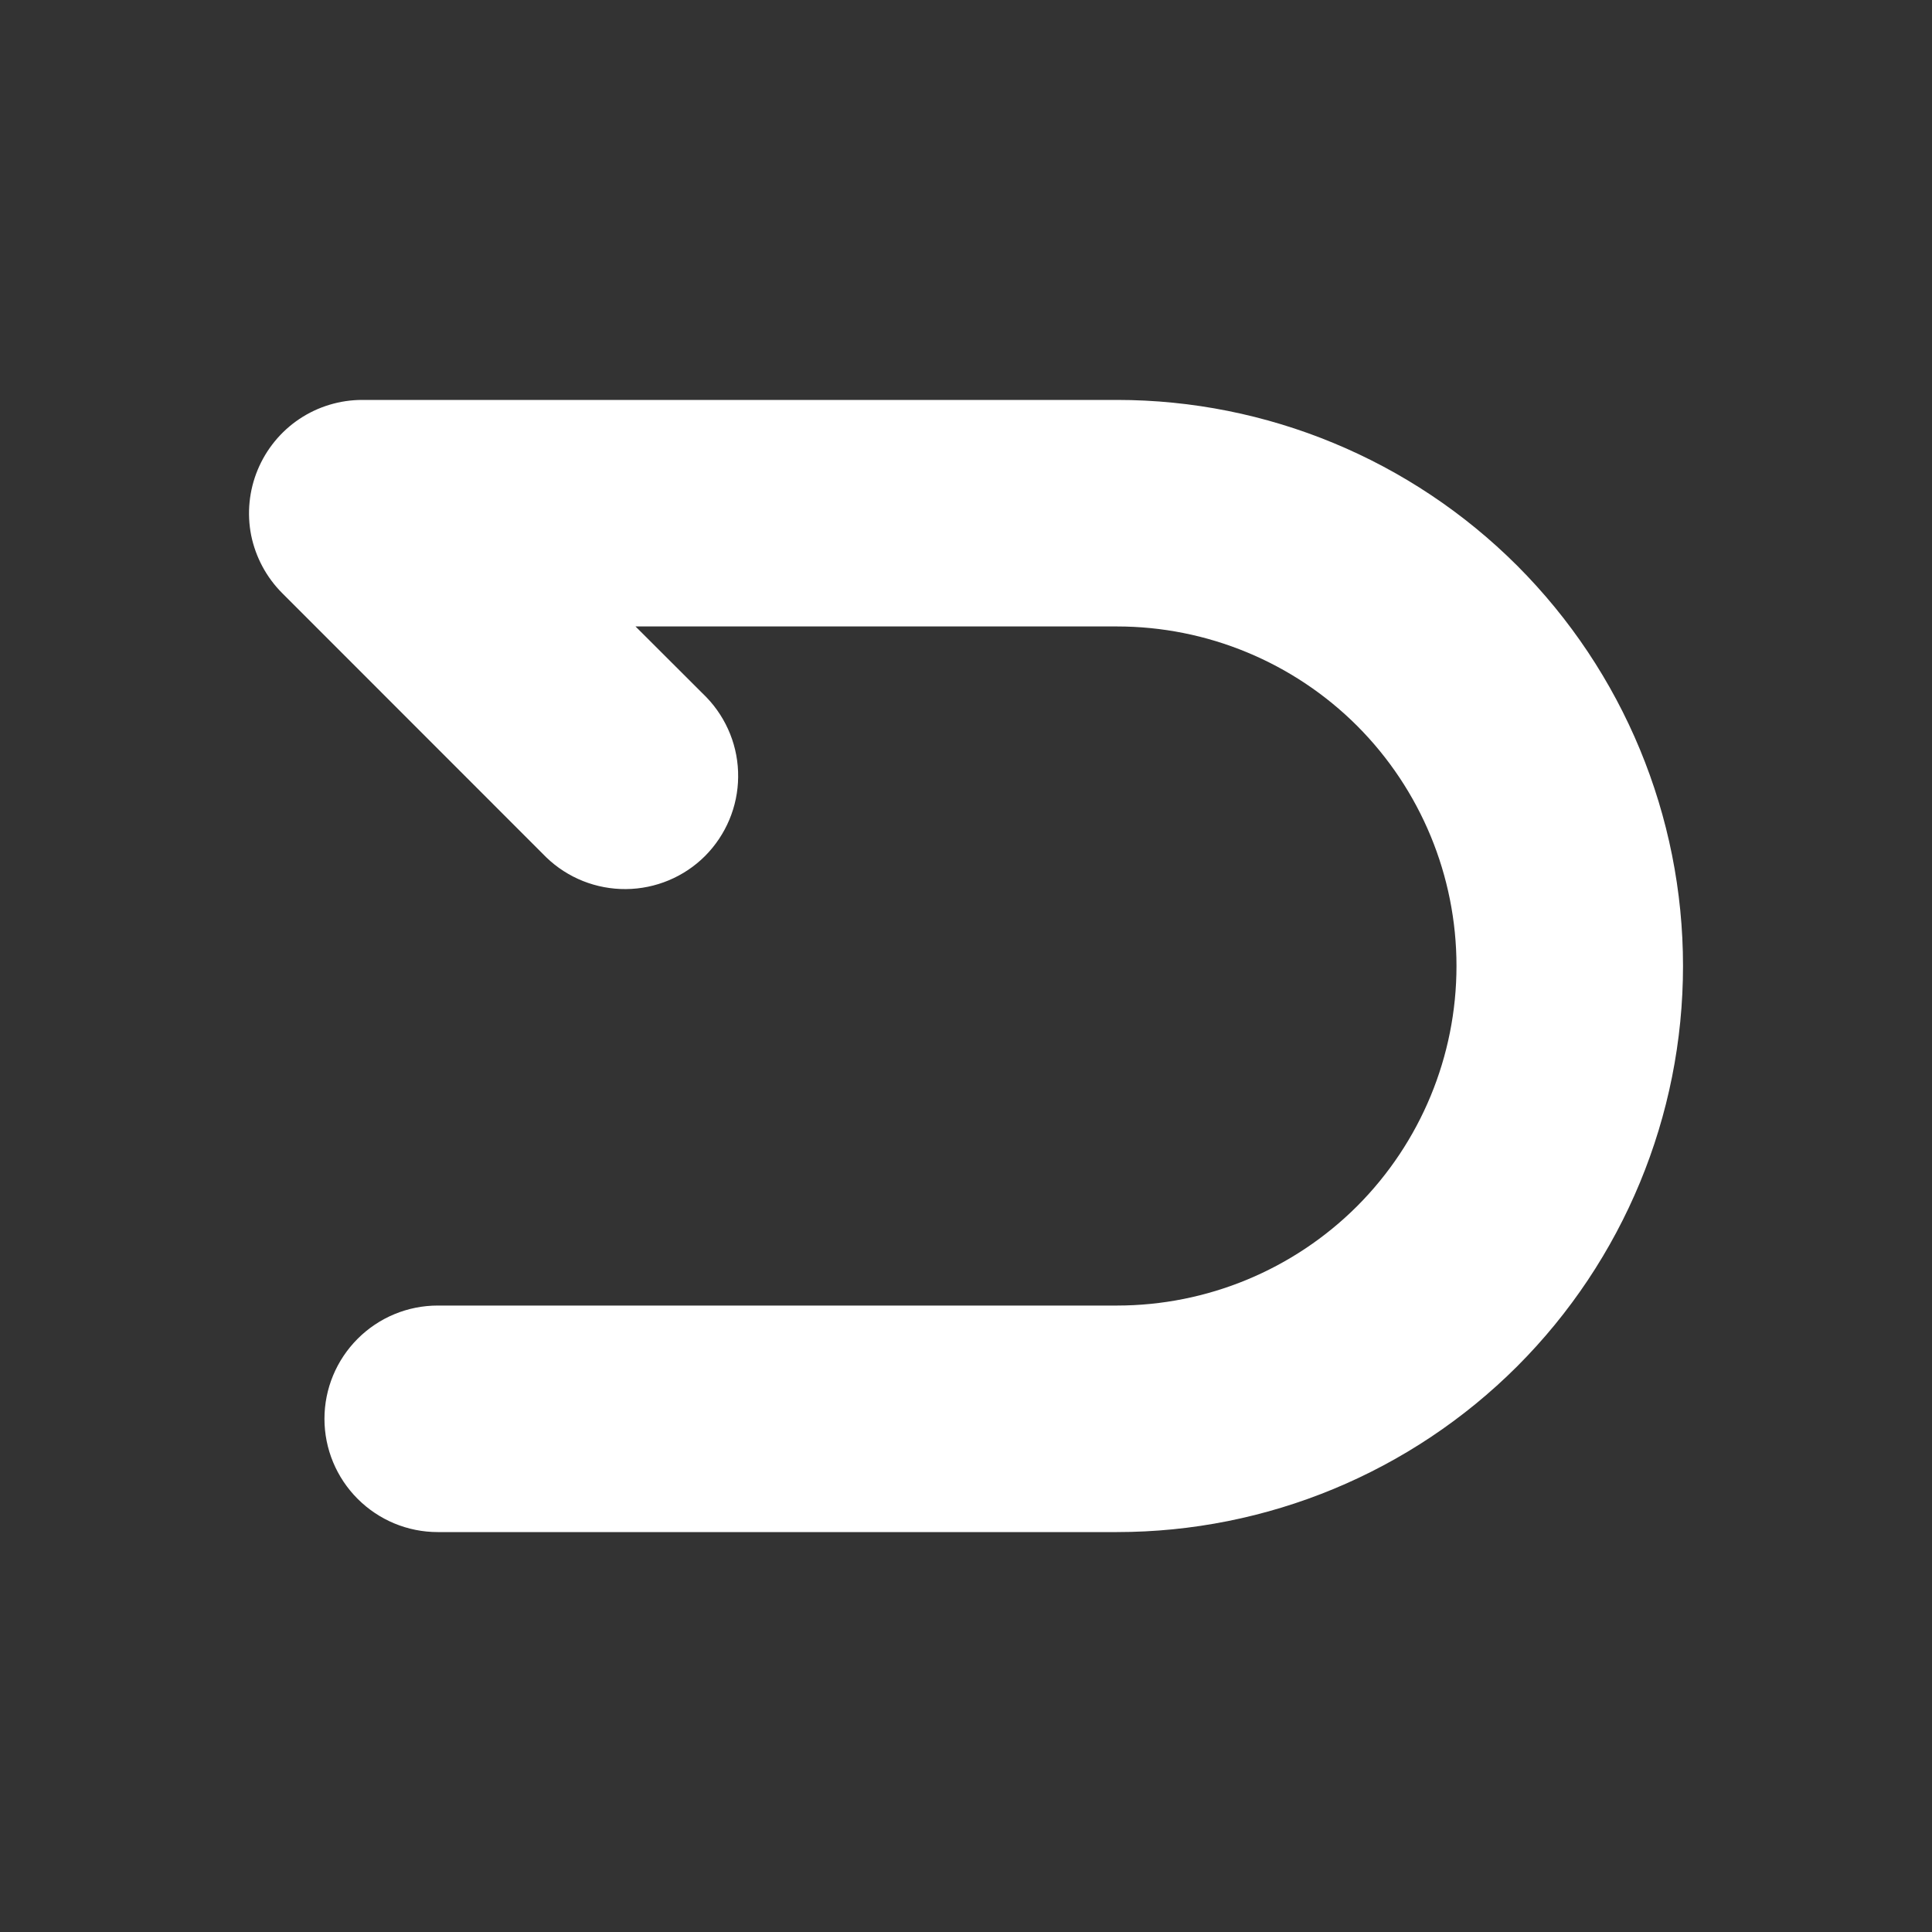 <svg width="16" height="16" viewBox="0 0 16 16" fill="none" xmlns="http://www.w3.org/2000/svg">
<rect x="0" y="0" width="16" height="16" fill="#333333" stroke="none"/>
<path fill-rule="evenodd" clip-rule="evenodd" d="M2.134 3.891C2.205 3.72 2.325 3.573 2.479 3.47C2.633 3.367 2.815 3.312 3 3.312H9.25C10.493 3.312 11.685 3.806 12.565 4.685C13.444 5.565 13.938 6.757 13.938 8C13.938 9.243 13.444 10.435 12.565 11.315C11.685 12.194 10.493 12.688 9.25 12.688H3.625C3.376 12.688 3.138 12.589 2.962 12.413C2.786 12.237 2.687 11.999 2.687 11.75C2.687 11.501 2.786 11.263 2.962 11.087C3.138 10.911 3.376 10.812 3.625 10.812H9.25C9.996 10.812 10.711 10.516 11.239 9.989C11.766 9.461 12.062 8.746 12.062 8C12.062 7.254 11.766 6.539 11.239 6.011C10.711 5.484 9.996 5.188 9.25 5.188H5.263L5.851 5.775C6.021 5.952 6.116 6.189 6.113 6.435C6.111 6.68 6.012 6.915 5.839 7.089C5.665 7.263 5.429 7.361 5.184 7.363C4.938 7.365 4.701 7.271 4.524 7.1L2.337 4.912C2.206 4.781 2.117 4.614 2.08 4.433C2.044 4.251 2.063 4.062 2.134 3.891Z" fill="white"/>
</svg>
